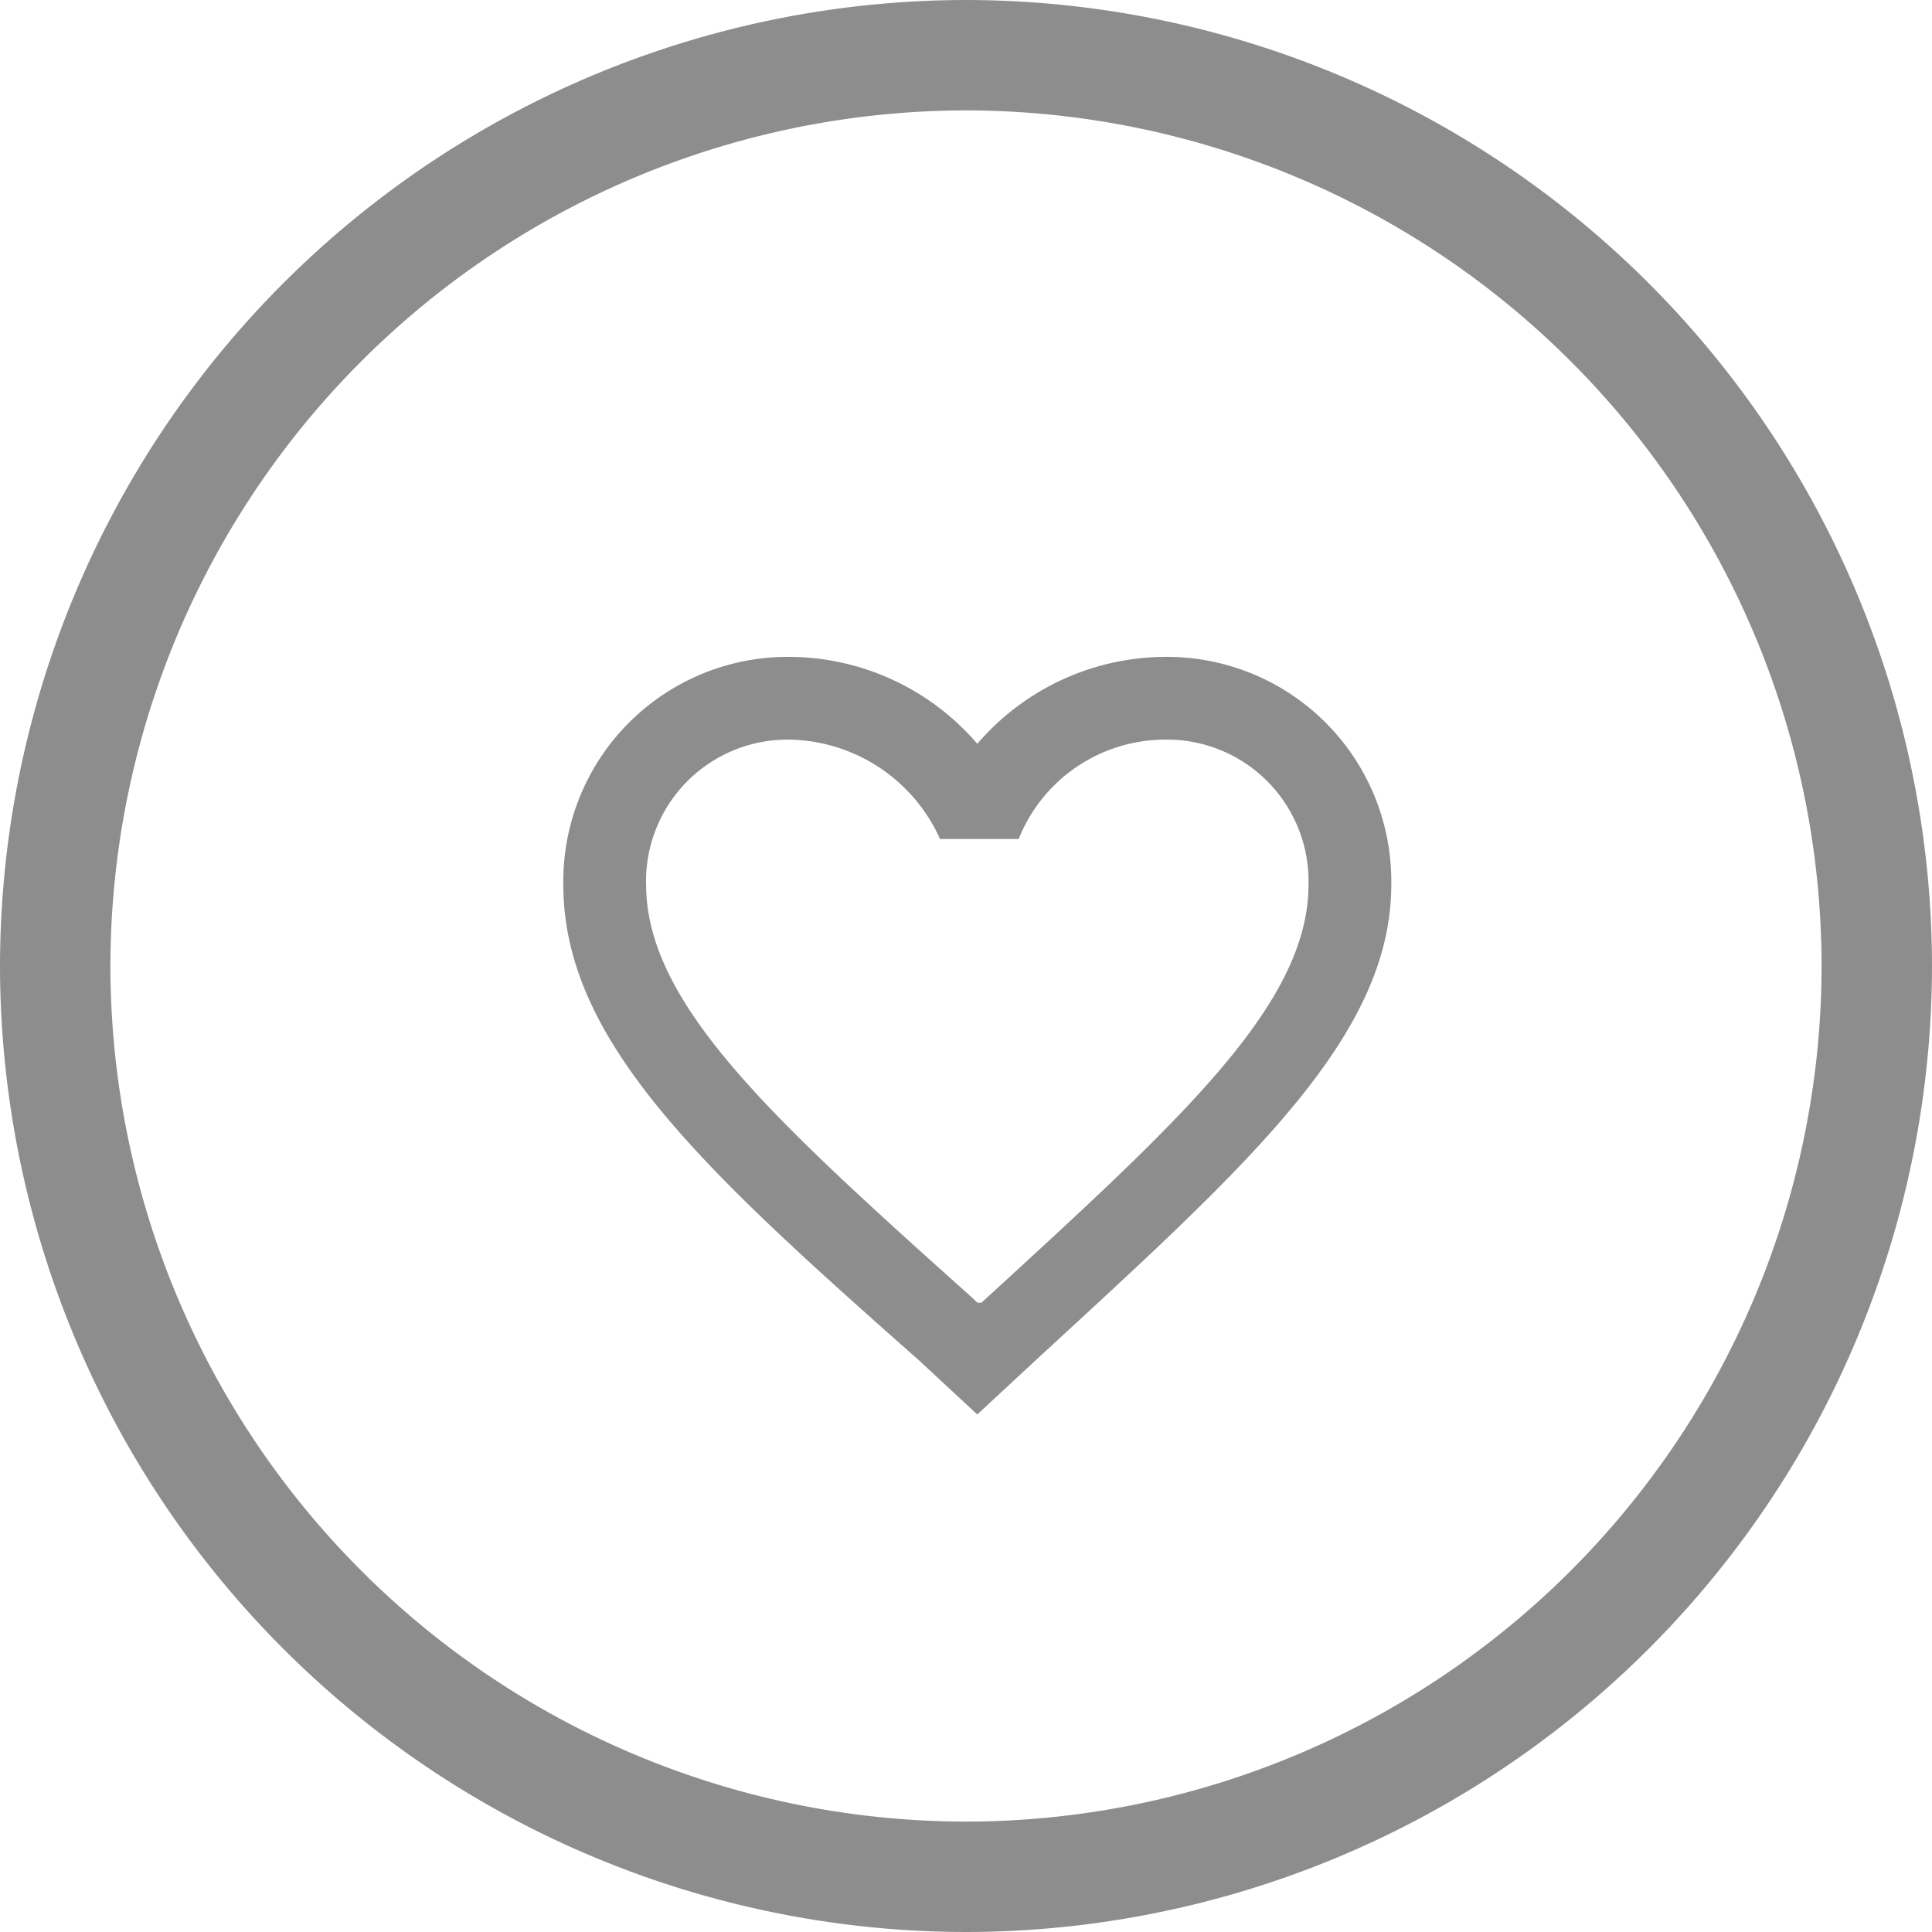 <svg xmlns="http://www.w3.org/2000/svg" width="70" height="70" viewBox="0 0 70 70"><path d="M1420-615a35.039,35.039,0,0,1,35-35,35.04,35.04,0,0,1,35,35,35.04,35.04,0,0,1-35,35A35.04,35.04,0,0,1,1420-615Zm4,0a31.035,31.035,0,0,0,31,31,31.035,31.035,0,0,0,31-31,31.035,31.035,0,0,0-31-31A31.036,31.036,0,0,0,1424-615Zm29.31,14.3c-7.8-6.9-12.9-11.551-12.9-17.25a8.133,8.133,0,0,1,8.25-8.25,9.018,9.018,0,0,1,6.75,3.15,9.015,9.015,0,0,1,6.75-3.15,8.132,8.132,0,0,1,8.249,8.25c0,5.55-5.25,10.2-12.9,17.25l-2.1,1.949Zm-9.9-17.25c0,4.35,4.65,8.55,11.85,15l.15.149h.15c7.2-6.6,11.849-10.8,11.849-15.15a5.126,5.126,0,0,0-5.25-5.25,5.719,5.719,0,0,0-5.251,3.6h-2.849a6.092,6.092,0,0,0-5.4-3.6A5.127,5.127,0,0,0,1443.409-617.95Z" transform="translate(-1420 650)" opacity="0.446"/></svg>